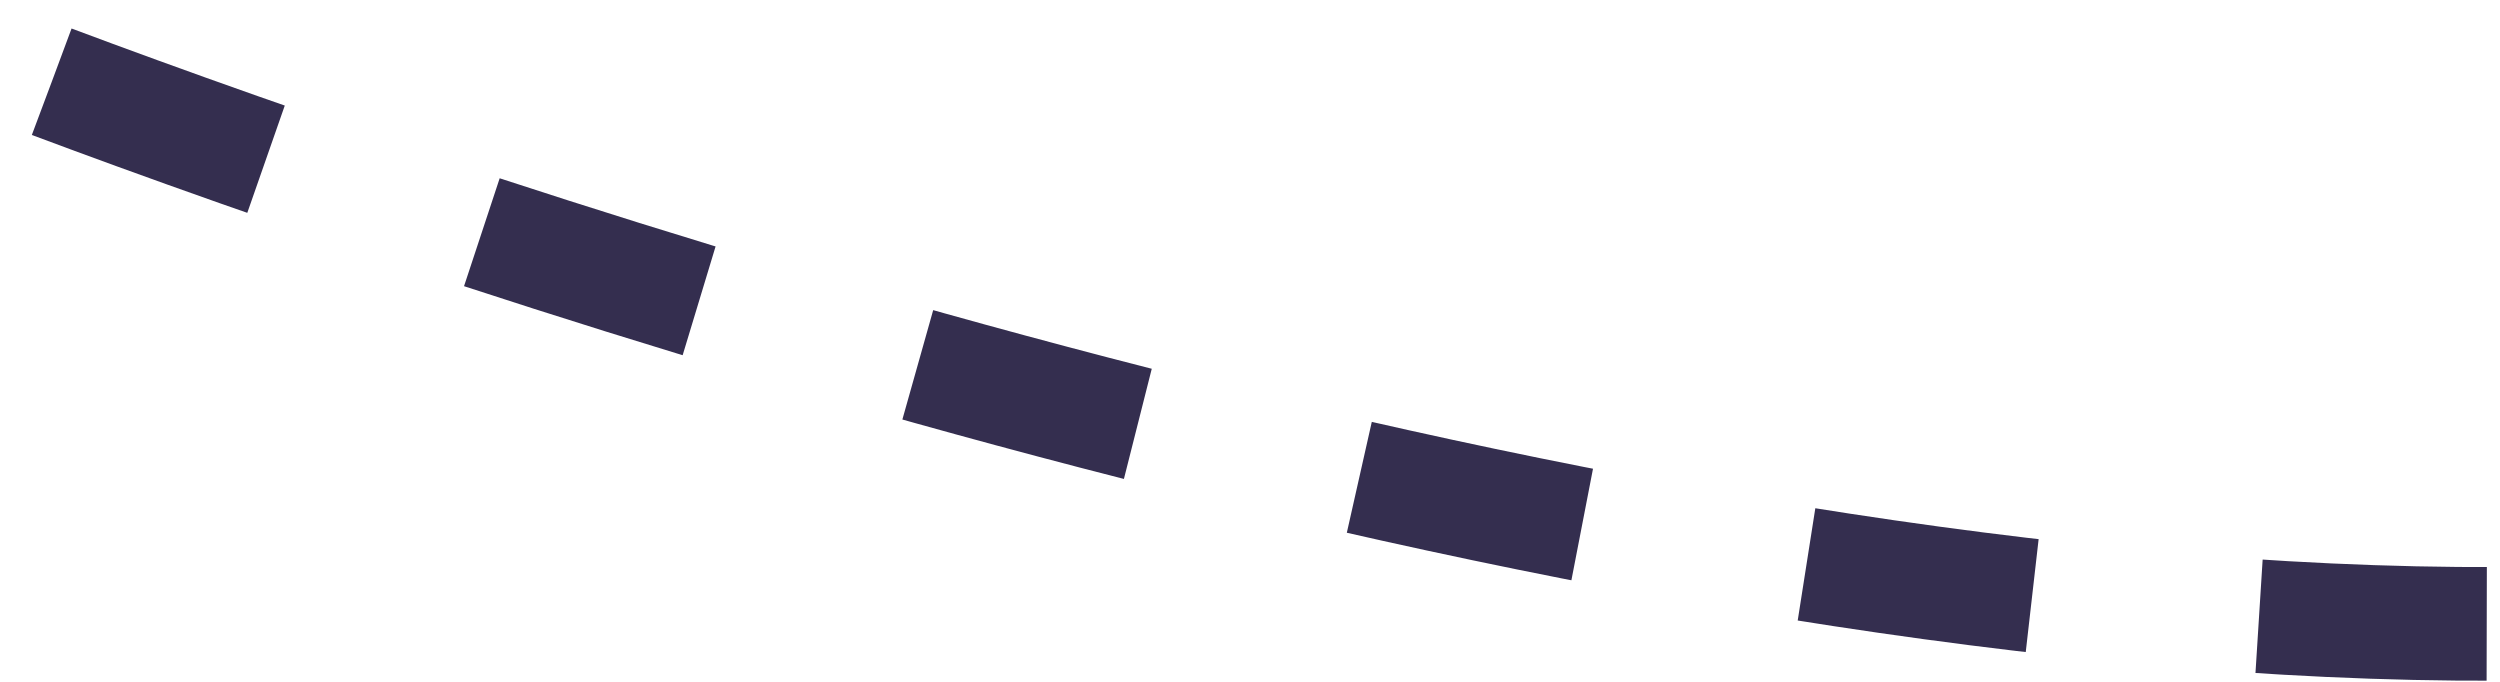 <?xml version="1.0" encoding="UTF-8" standalone="no"?><svg width='44' height='12' viewBox='0 0 44 12' fill='none' xmlns='http://www.w3.org/2000/svg'>
<path d='M0.911 1.439C8.211 4.172 28.186 11.056 43.994 10.98' stroke='#342E4F' stroke-width='2' stroke-miterlimit='10' stroke-dasharray='4.01 4.01'/>
</svg>
